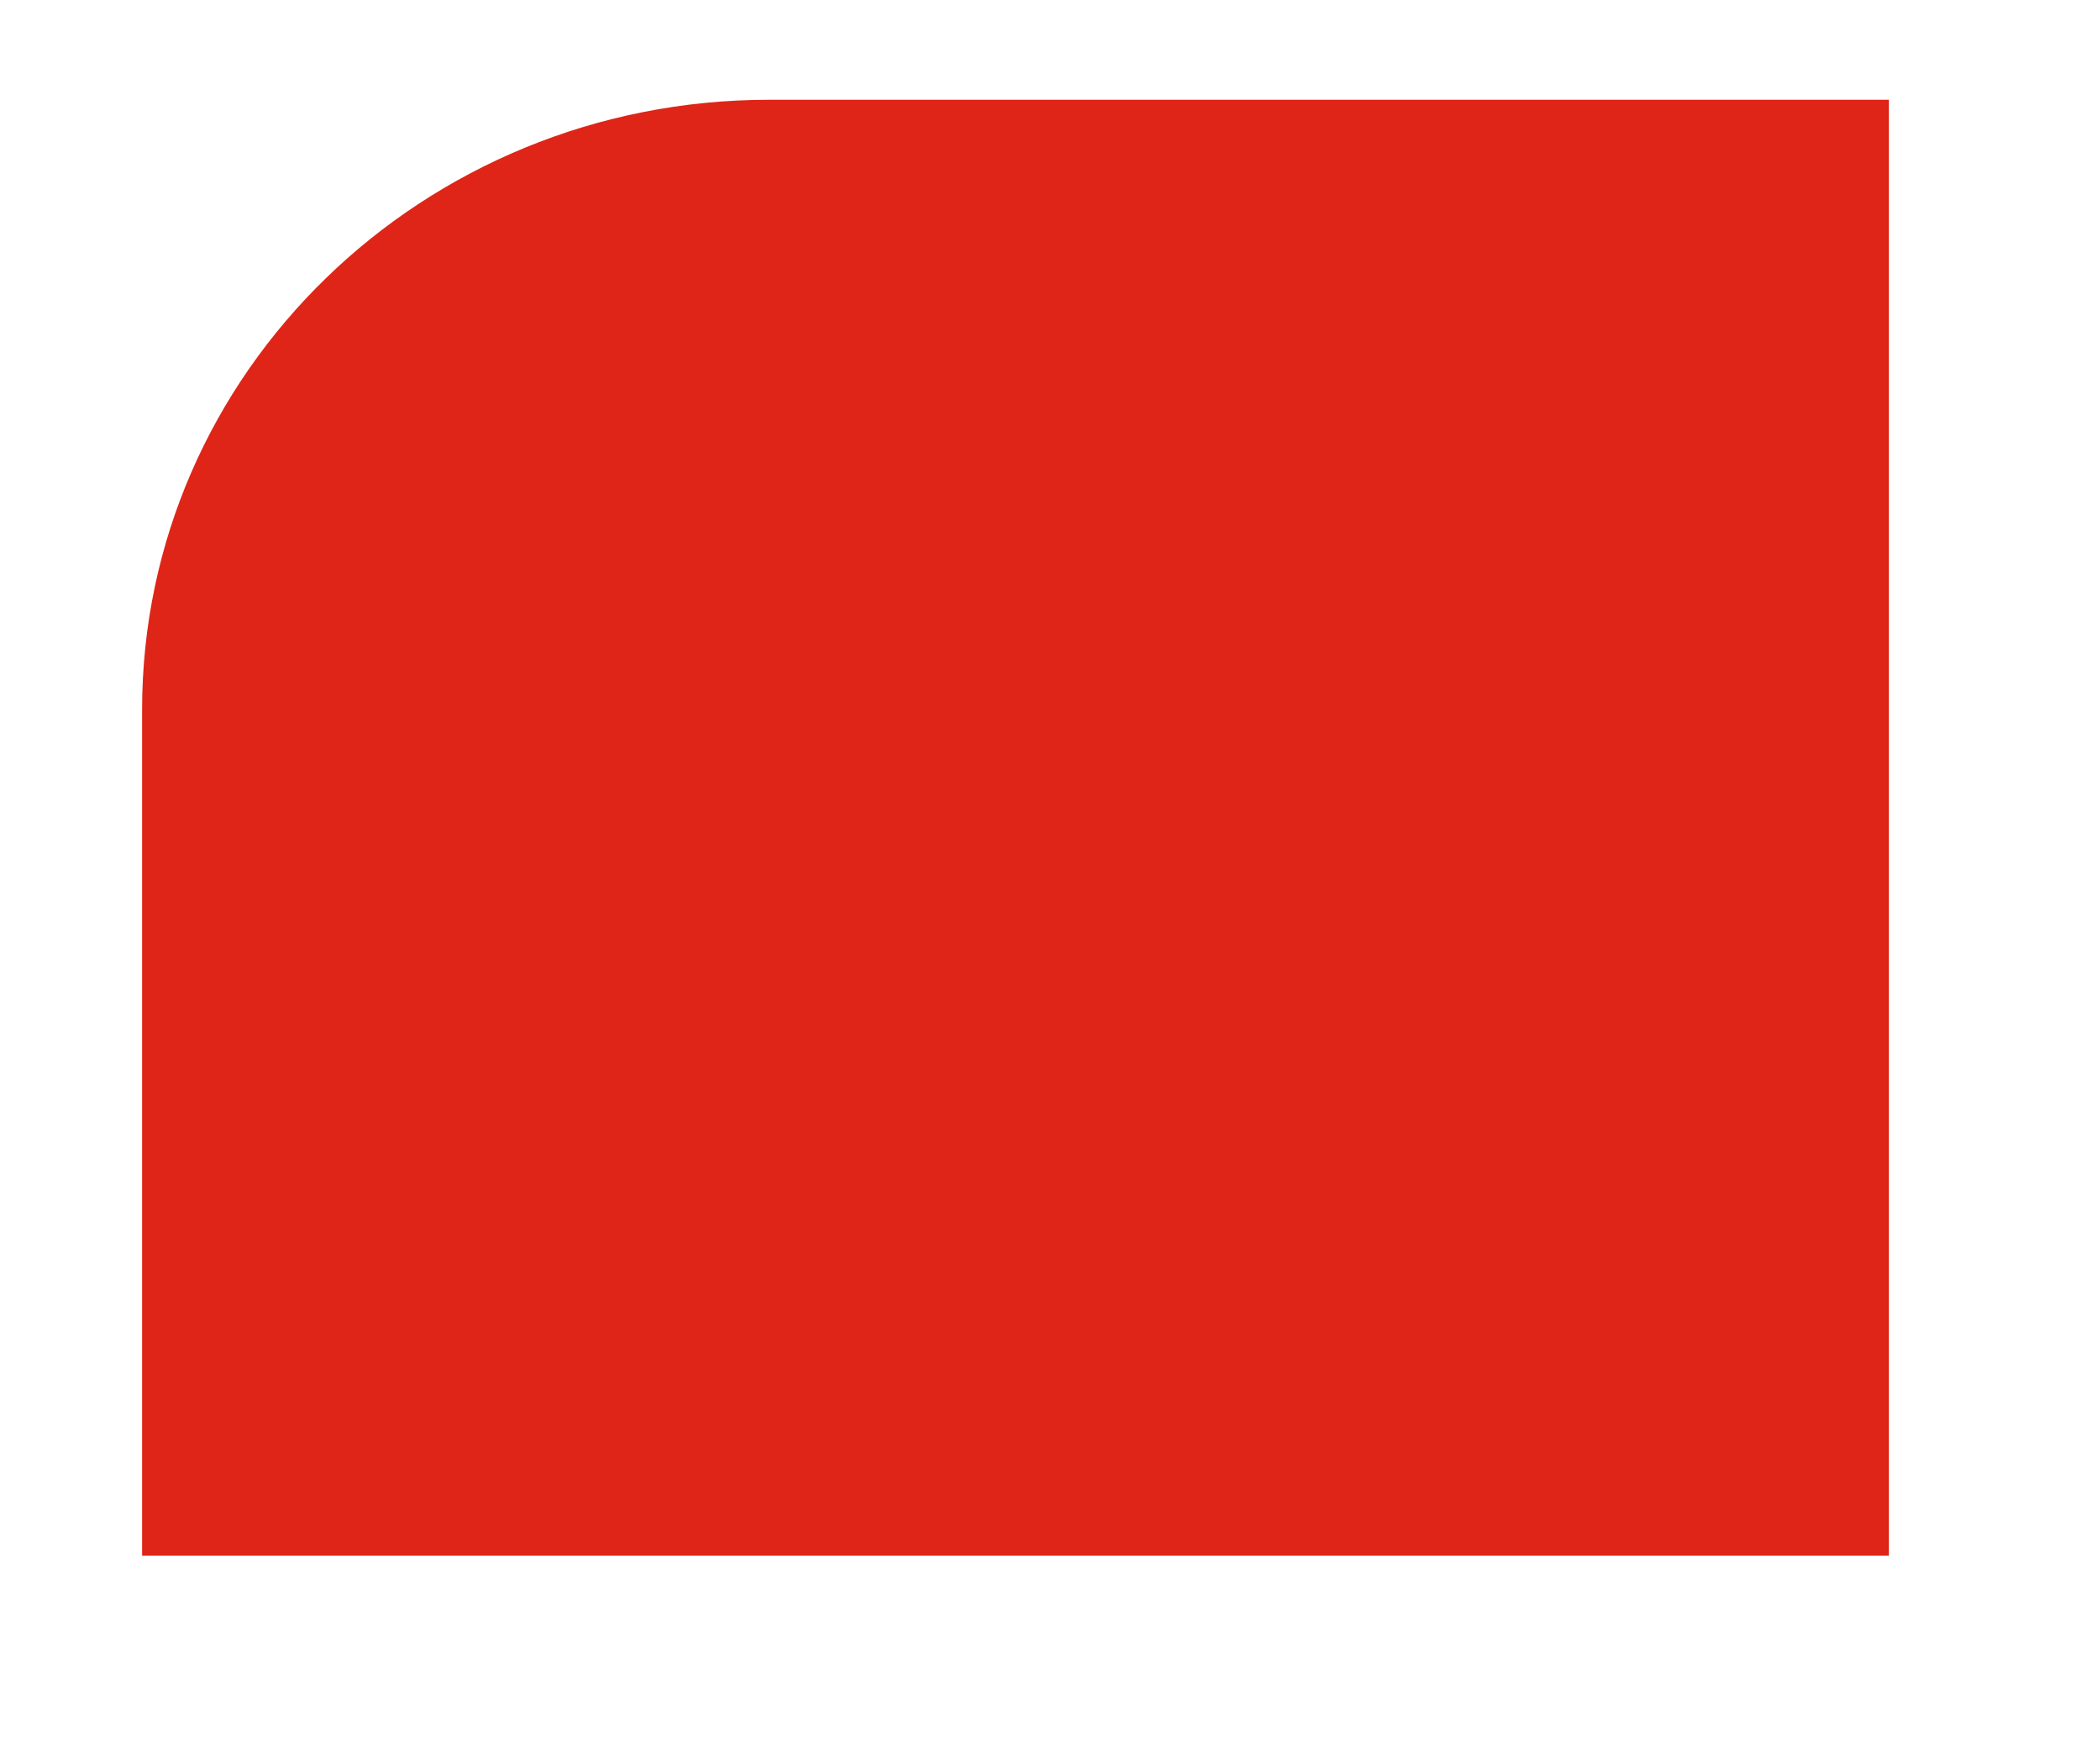 <svg width="6" height="5" viewBox="0 0 6 5" fill="none" xmlns="http://www.w3.org/2000/svg">
<path d="M0.406 2.027C0.406 1.065 1.208 0.285 2.197 0.285H5.397V4.444H0.406V2.027Z" fill="#DF2517"/>
</svg>
